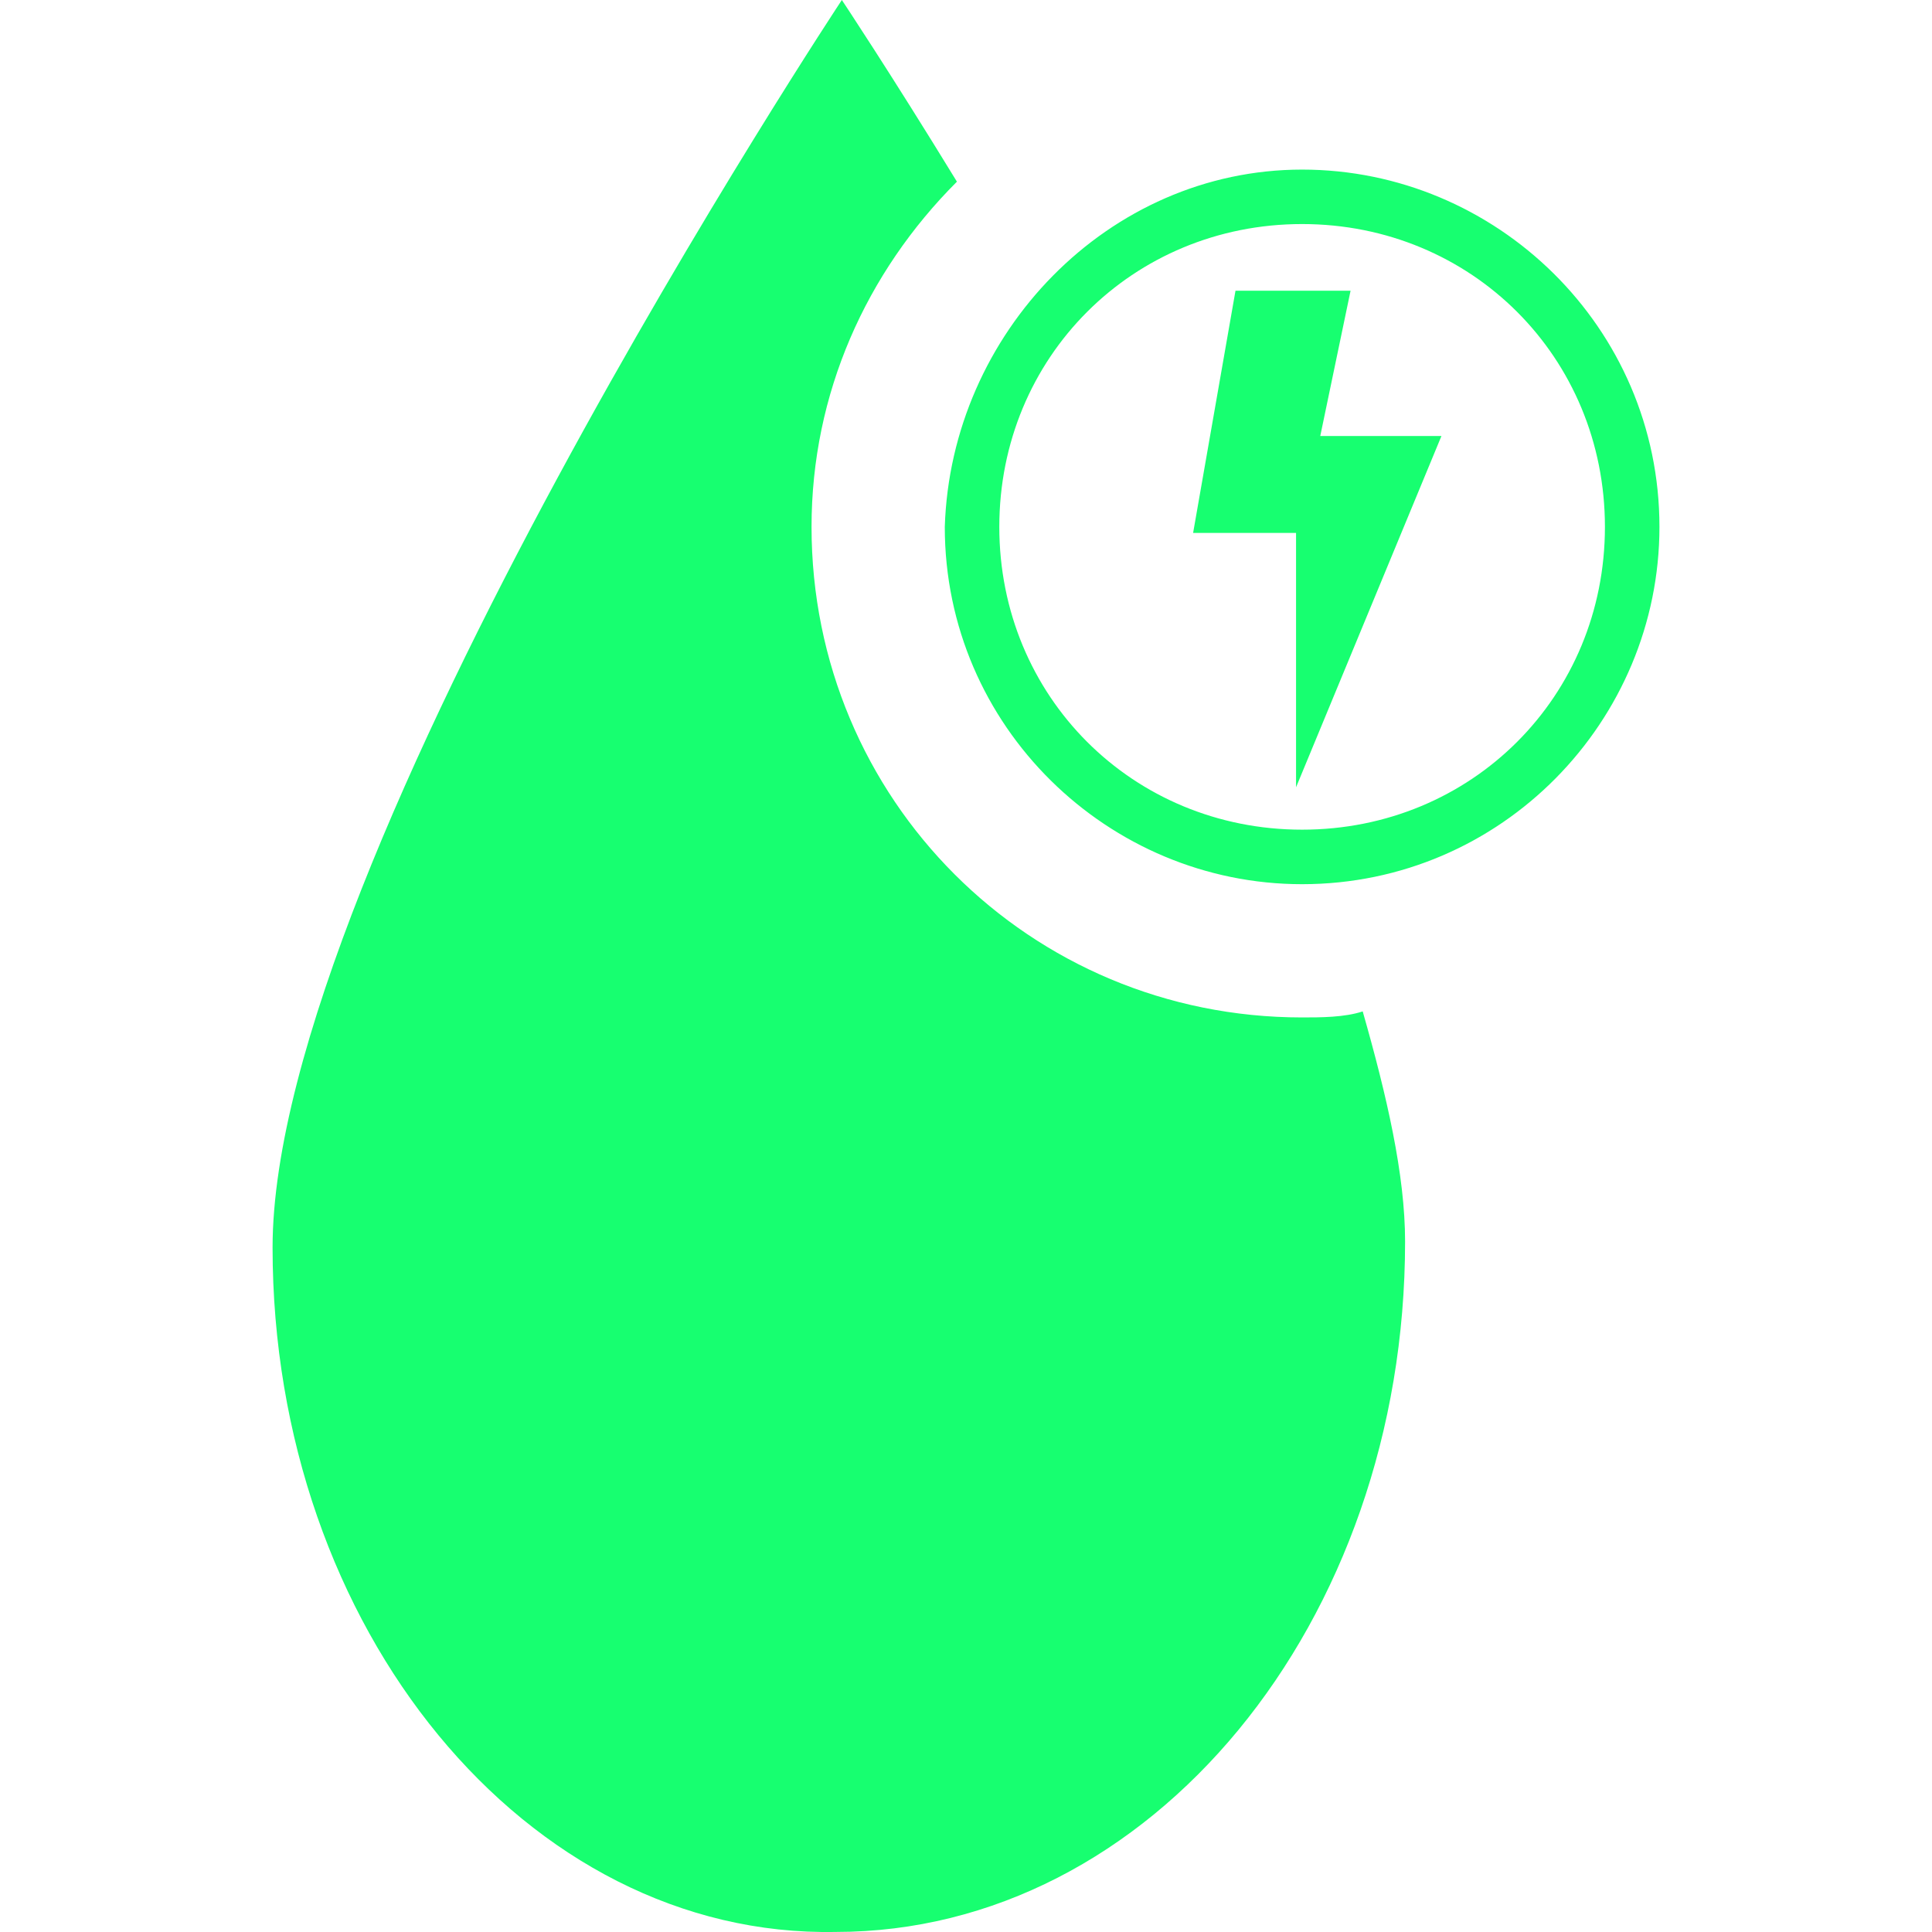 <?xml version="1.0" encoding="utf-8"?>
<svg xmlns="http://www.w3.org/2000/svg" height="48" width="48" viewBox="0 0 48 48">
  <g>
    <path id="path1" transform="rotate(0,24,24) translate(6.772,0) scale(1.5,1.5)  " fill="#17FF70" d="M15.949,4.815L17.855,4.815 17.353,7.222 19.36,7.222 16.952,13.04 16.952,8.827 15.247,8.827z M17.052,3.711C14.244,3.711 12.037,5.918 12.037,8.727 12.037,11.536 14.244,13.742 17.052,13.742 19.861,13.742 22.068,11.536 22.068,8.727 22.068,5.918 19.861,3.711 17.052,3.711z M17.052,2.809C20.262,2.809 22.971,5.417 22.971,8.727 22.971,11.937 20.363,14.645 17.052,14.645 13.843,14.645 11.134,12.037 11.134,8.727 11.235,5.517 13.843,2.809 17.052,2.809z M9.429,0C9.429,0 10.231,1.204 11.335,3.009 9.83,4.514 8.927,6.52 8.927,8.727 8.927,13.241 12.539,16.852 17.052,16.852 17.353,16.852 17.755,16.852 18.056,16.752 18.457,18.156 18.758,19.46 18.758,20.563 18.758,26.883 14.545,31.999 9.329,31.999 4.213,32.099 -3.007608E-08,26.983 0,20.664 -3.007608E-08,14.244 9.429,0 9.429,0z" />
  </g>
</svg>

